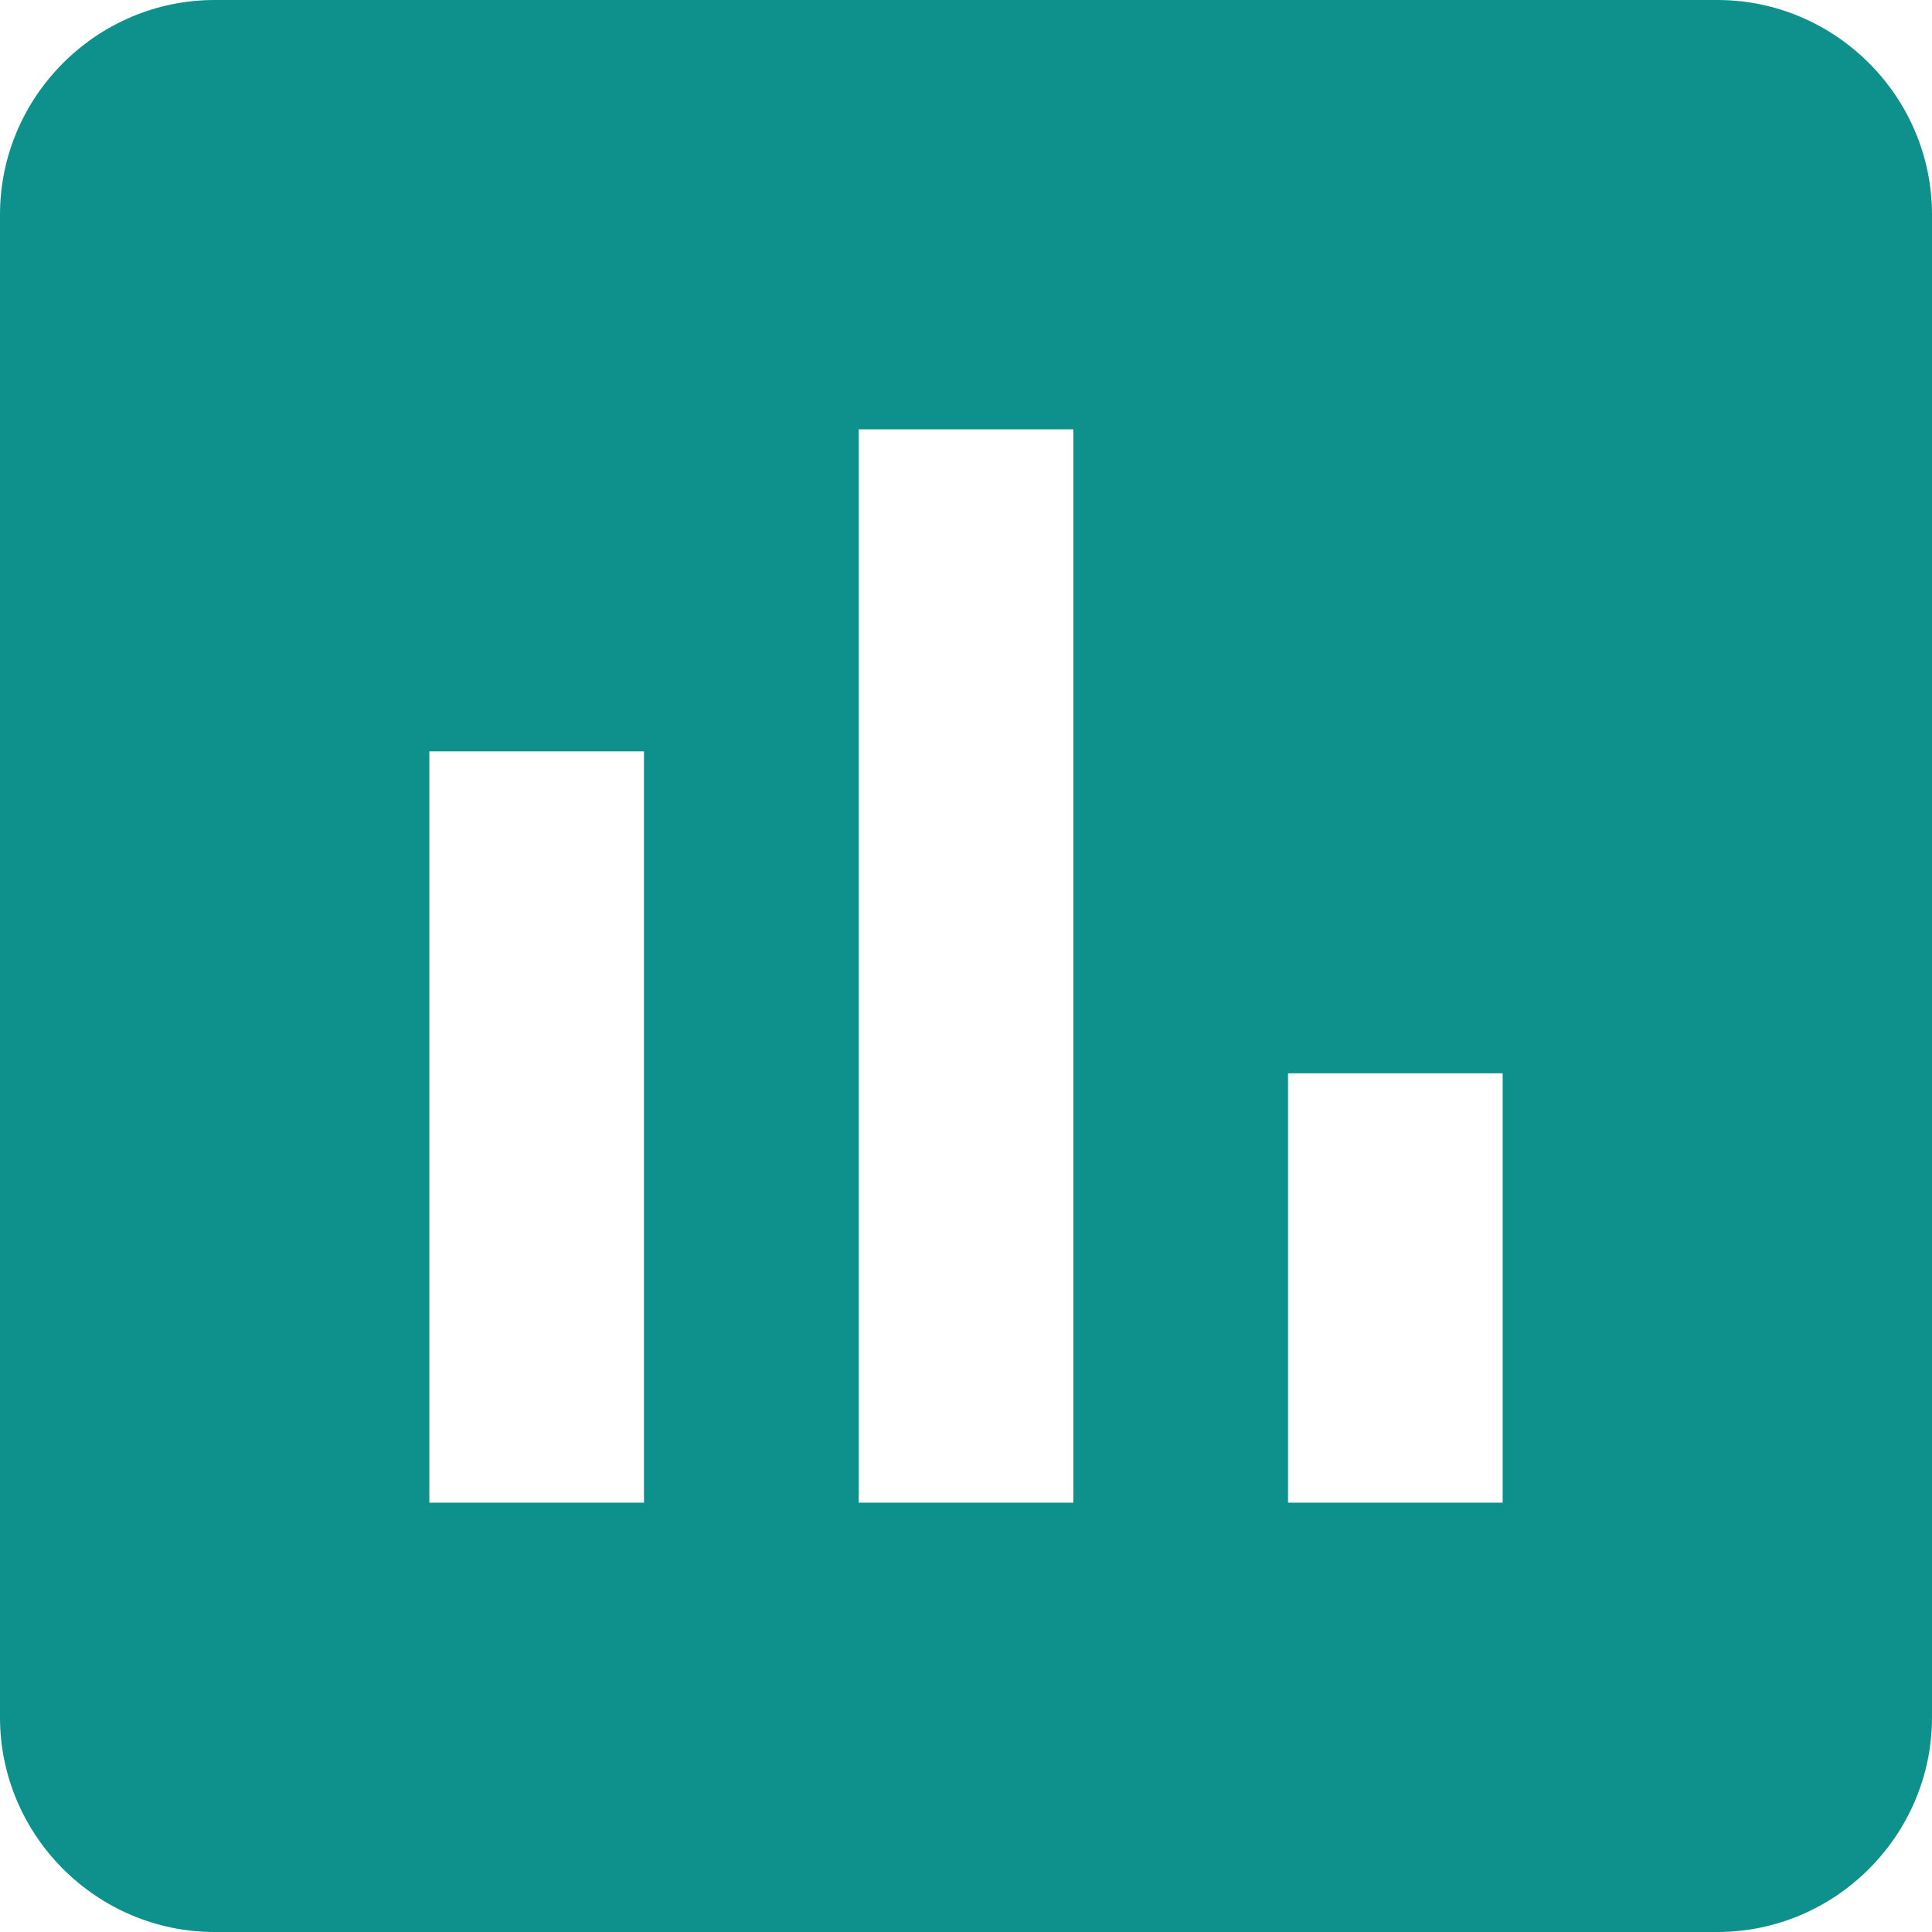 <svg width="22" height="22" viewBox="0 0 22 22" fill="none" xmlns="http://www.w3.org/2000/svg">
<path d="M19.556 0H2.444C1.1 0 0 1.1 0 2.444V19.556C0 20.9 1.1 22 2.444 22H19.556C20.9 22 22 20.9 22 19.556V2.444C22 1.1 20.9 0 19.556 0ZM7.333 17.111H4.889V8.556H7.333V17.111ZM12.222 17.111H9.778V4.889H12.222V17.111ZM17.111 17.111H14.667V12.222H17.111V17.111Z" fill="#0E918C"/>
</svg>
